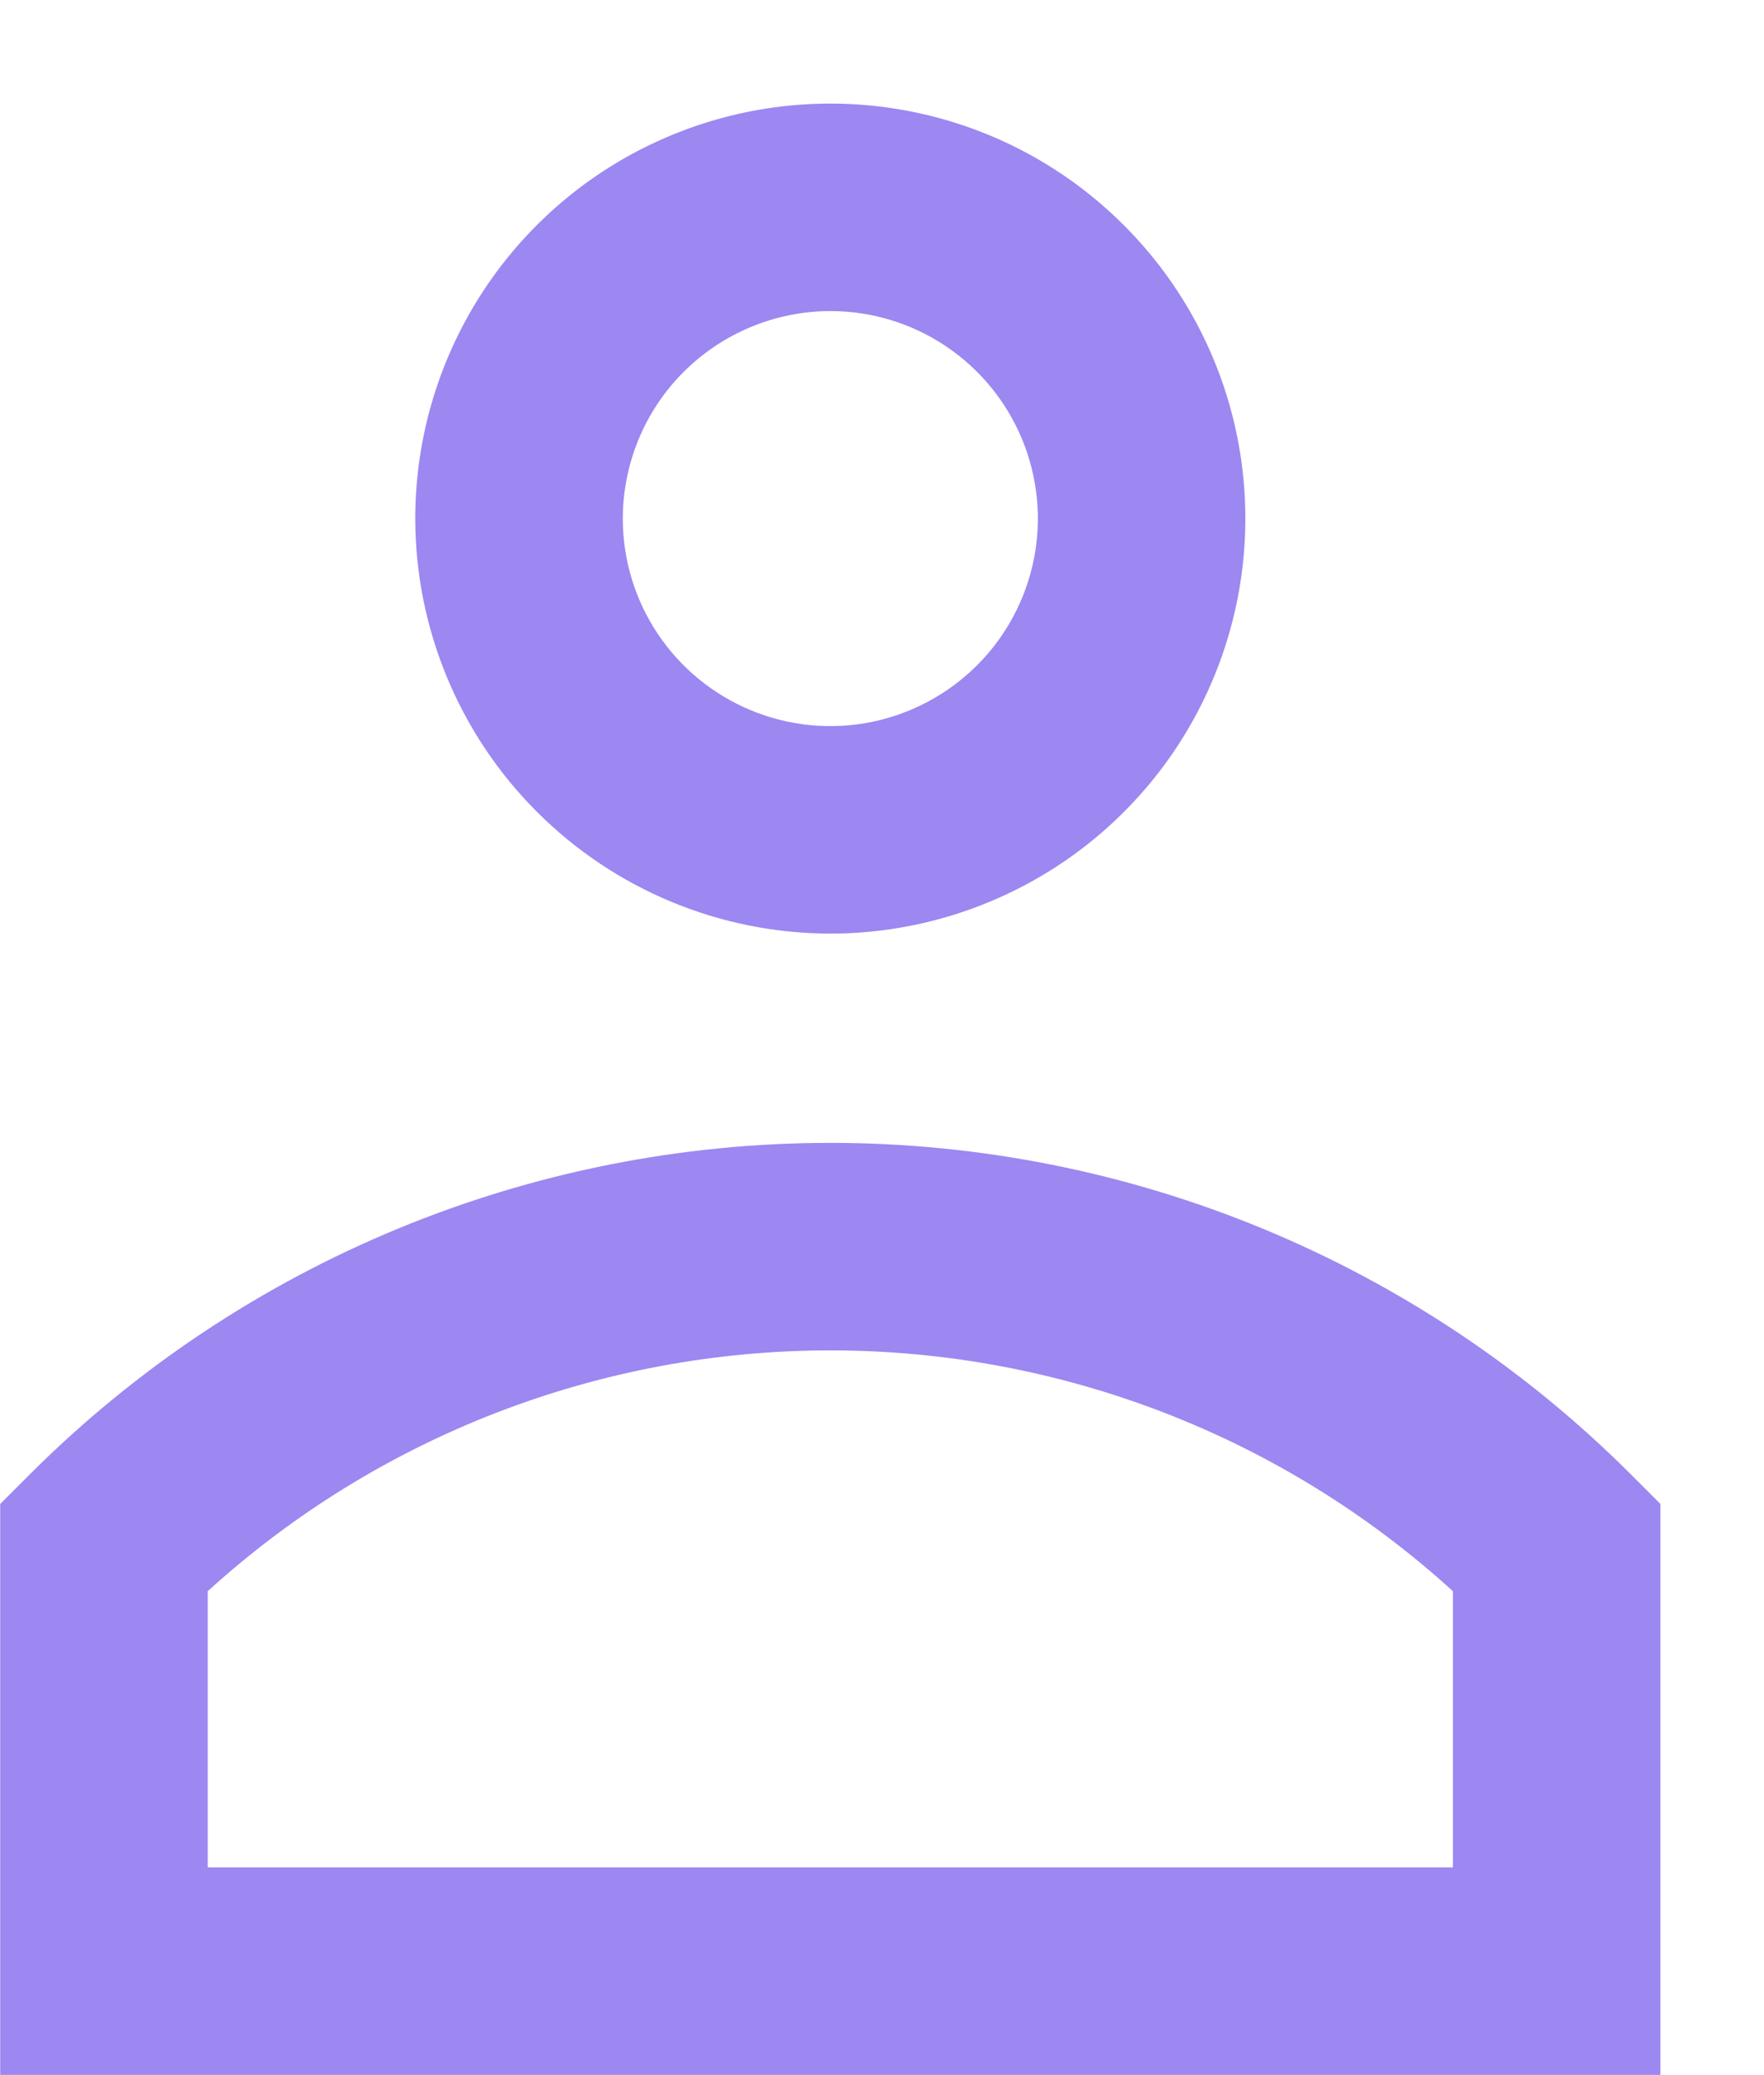<svg width="17" height="20" viewBox="0 0 17 20" fill="none" xmlns="http://www.w3.org/2000/svg">
<path d="M8.002 8.998C8.793 8.998 9.566 8.763 10.224 8.324C10.882 7.884 11.395 7.26 11.697 6.529C12 5.798 12.079 4.994 11.925 4.218C11.771 3.442 11.39 2.729 10.83 2.17C10.271 1.61 9.558 1.229 8.782 1.075C8.006 0.921 7.202 1 6.471 1.303C5.74 1.605 5.116 2.118 4.676 2.776C4.237 3.434 4.002 4.207 4.002 4.998C4.003 6.059 4.425 7.075 5.175 7.825C5.925 8.575 6.941 8.997 8.002 8.998ZM8.002 2.998C8.398 2.998 8.784 3.115 9.113 3.335C9.442 3.555 9.698 3.867 9.85 4.233C10.001 4.598 10.041 5 9.964 5.388C9.886 5.776 9.696 6.133 9.416 6.412C9.136 6.692 8.78 6.882 8.392 6.96C8.004 7.037 7.602 6.997 7.237 6.846C6.871 6.694 6.559 6.438 6.339 6.109C6.119 5.78 6.002 5.394 6.002 4.998C6.003 4.468 6.213 3.959 6.588 3.585C6.963 3.21 7.472 2.999 8.002 2.998ZM15.709 14.202C13.664 12.161 10.892 11.015 8.002 11.015C5.112 11.015 2.341 12.161 0.295 14.202L0.002 14.495V19.998H16.002V14.495L15.709 14.202ZM14.002 17.998H2.002V15.336C3.643 13.842 5.783 13.015 8.002 13.015C10.221 13.015 12.361 13.842 14.002 15.336V17.998Z" fill="#9D87F1"/>
</svg>
